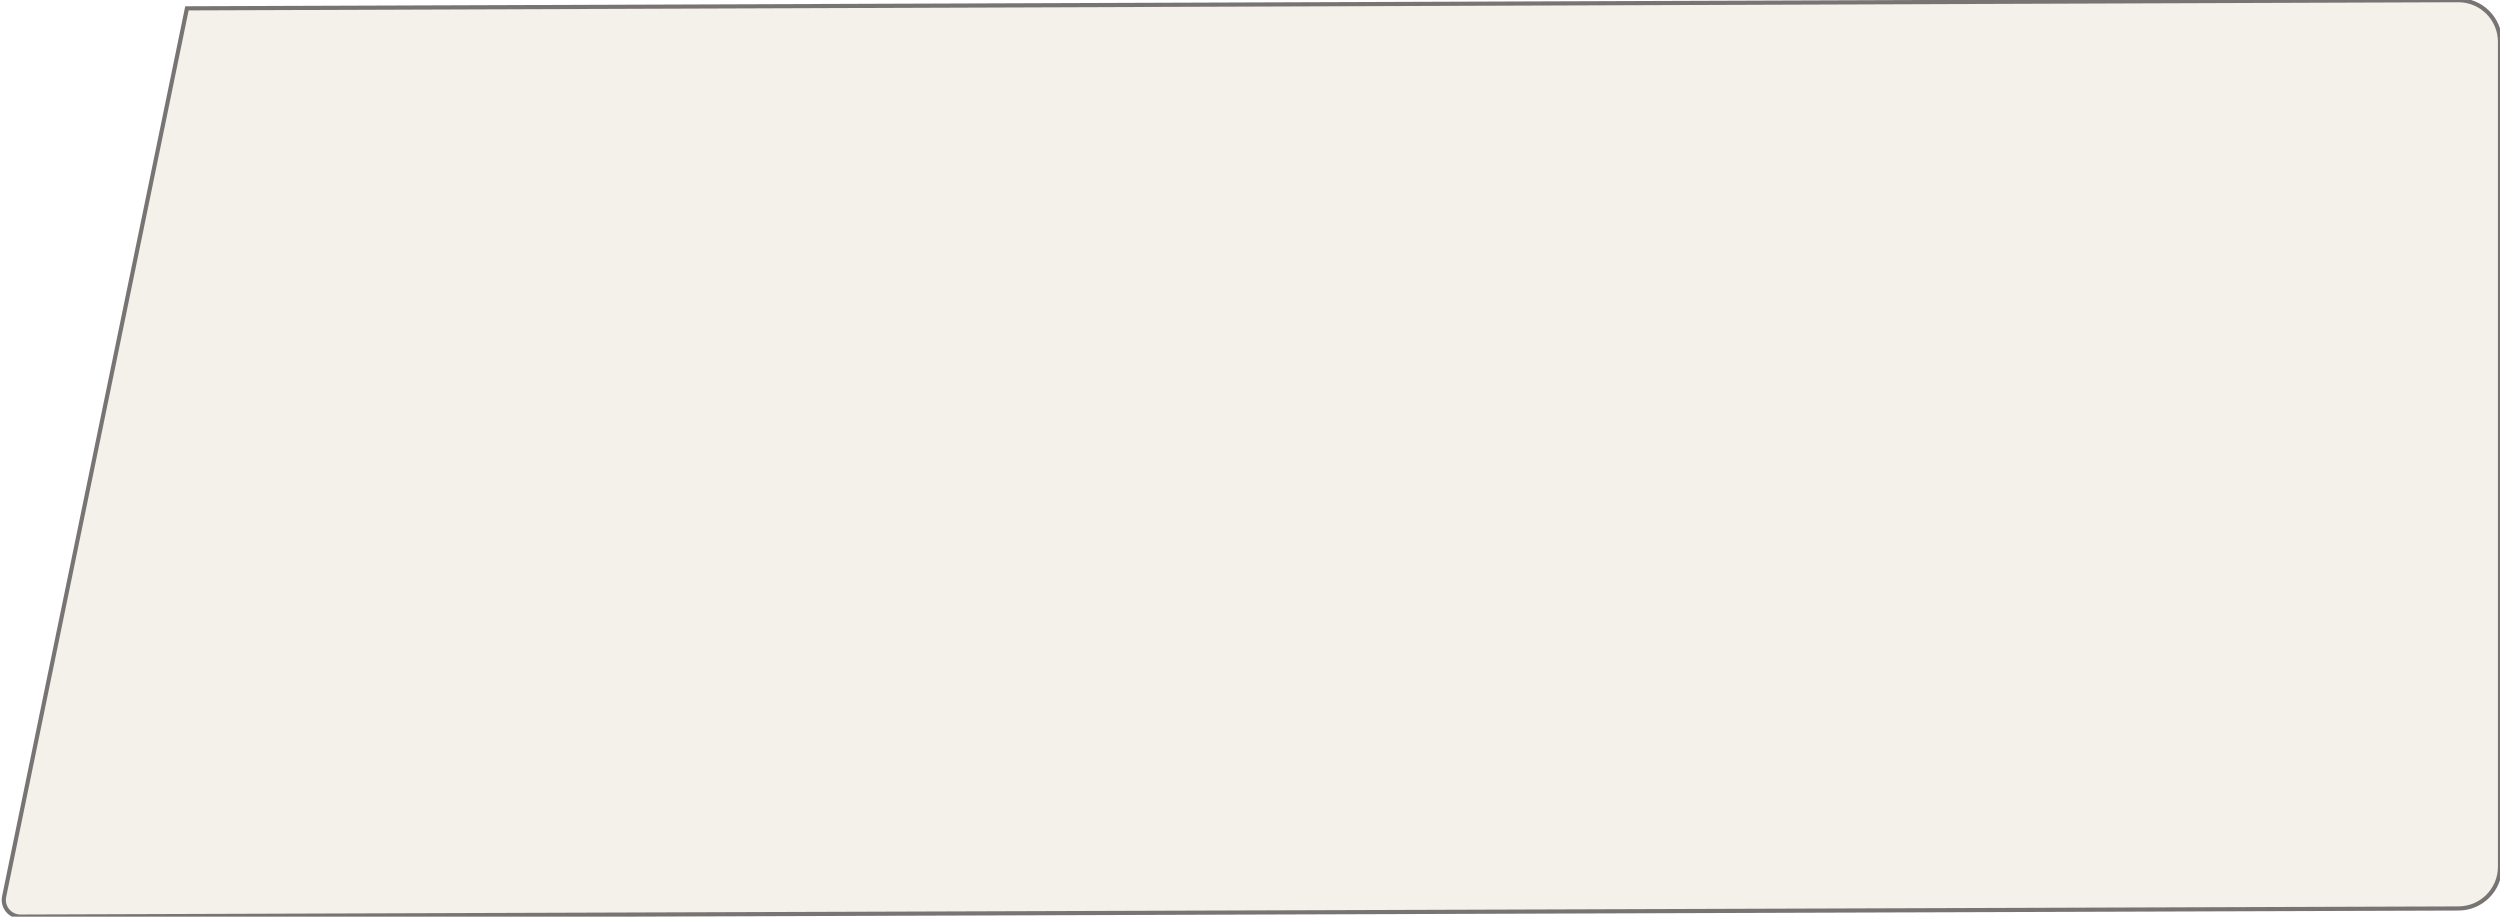 <svg width="600" height="220" viewBox="0 0 600 220" fill="none" xmlns="http://www.w3.org/2000/svg">
<g clip-path="url(#clip0_2006_6935)">
<path d="M589.964 0.036L44.865 2L0.993 215.177C0.481 217.664 2.385 219.992 4.924 219.984L590.033 218.033C595.543 218.015 600 213.543 600 208.033V10.036C600 4.499 595.501 0.016 589.964 0.036Z" fill="#DACFB8" fill-opacity="0.3" stroke="#797474"/>
</g>
<defs>
<clipPath id="clip0_2006_6935">
<rect width="600" height="220" fill="white"/>
</clipPath>
</defs>
</svg>

